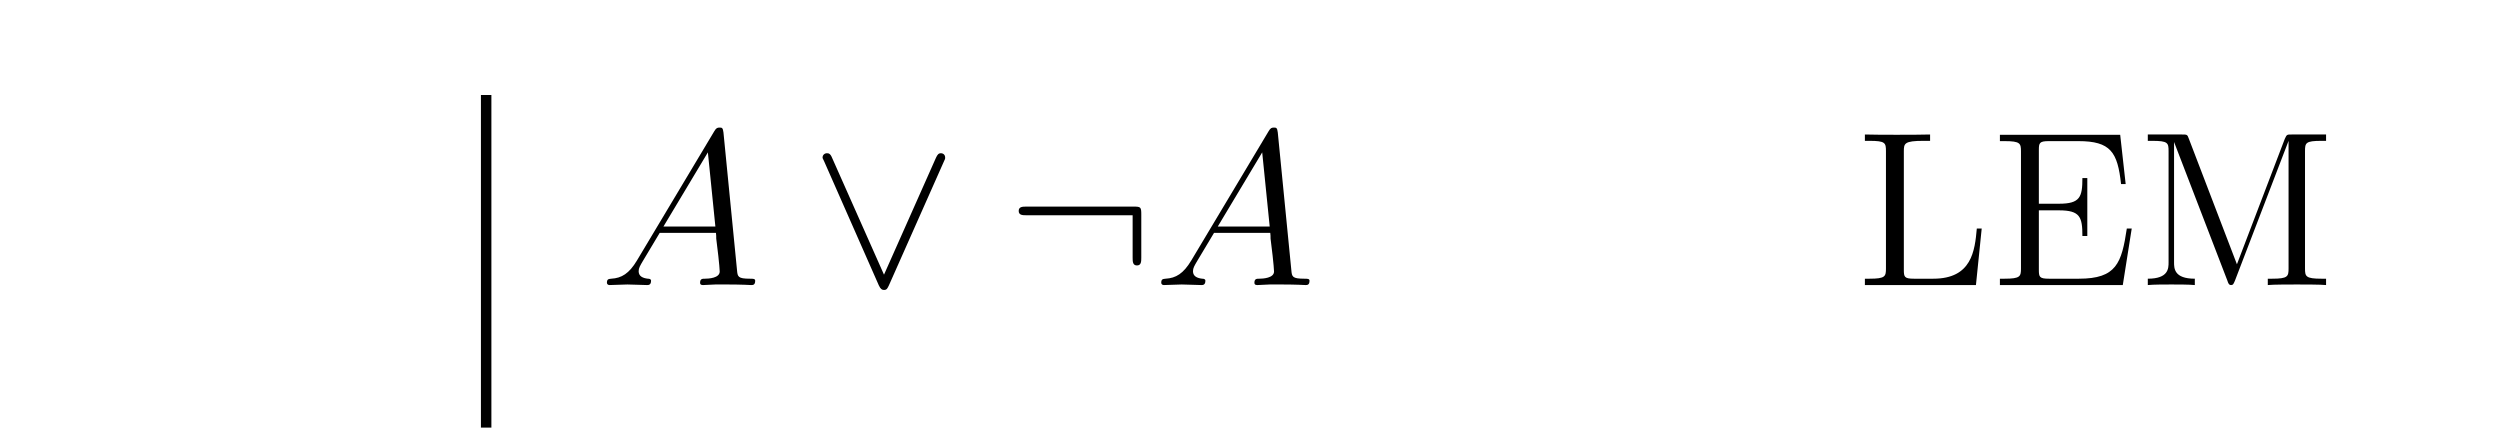 <?xml version="1.0" encoding="UTF-8"?>
<svg xmlns="http://www.w3.org/2000/svg" xmlns:xlink="http://www.w3.org/1999/xlink" width="135.43pt" height="23.163pt" viewBox="0 0 135.43 23.163" version="1.1">
<defs>
<g>
<symbol overflow="visible" id="glyph0-0">
<path style="stroke:none;" d=""/>
</symbol>
<symbol overflow="visible" id="glyph0-1">
<path style="stroke:none;" d="M 2.031 -1.328 C 1.609 -0.625 1.203 -0.375 0.641 -0.344 C 0.5 -0.328 0.406 -0.328 0.406 -0.125 C 0.406 -0.047 0.469 0 0.547 0 C 0.766 0 1.297 -0.031 1.516 -0.031 C 1.859 -0.031 2.25 0 2.578 0 C 2.656 0 2.797 0 2.797 -0.234 C 2.797 -0.328 2.703 -0.344 2.625 -0.344 C 2.359 -0.375 2.125 -0.469 2.125 -0.75 C 2.125 -0.922 2.203 -1.047 2.359 -1.312 L 3.266 -2.828 L 6.312 -2.828 C 6.328 -2.719 6.328 -2.625 6.328 -2.516 C 6.375 -2.203 6.516 -0.953 6.516 -0.734 C 6.516 -0.375 5.906 -0.344 5.719 -0.344 C 5.578 -0.344 5.453 -0.344 5.453 -0.125 C 5.453 0 5.562 0 5.625 0 C 5.828 0 6.078 -0.031 6.281 -0.031 L 6.953 -0.031 C 7.688 -0.031 8.219 0 8.219 0 C 8.312 0 8.438 0 8.438 -0.234 C 8.438 -0.344 8.328 -0.344 8.156 -0.344 C 7.5 -0.344 7.484 -0.453 7.453 -0.812 L 6.719 -8.266 C 6.688 -8.516 6.641 -8.531 6.516 -8.531 C 6.391 -8.531 6.328 -8.516 6.219 -8.328 Z M 3.469 -3.172 L 5.875 -7.188 L 6.281 -3.172 Z M 3.469 -3.172 "/>
</symbol>
<symbol overflow="visible" id="glyph1-0">
<path style="stroke:none;" d=""/>
</symbol>
<symbol overflow="visible" id="glyph1-1">
<path style="stroke:none;" d="M 7.219 -6.672 C 7.297 -6.828 7.297 -6.844 7.297 -6.906 C 7.297 -7.047 7.203 -7.141 7.062 -7.141 C 6.938 -7.141 6.875 -7.062 6.797 -6.891 L 3.984 -0.562 L 1.172 -6.891 C 1.078 -7.125 0.984 -7.141 0.891 -7.141 C 0.766 -7.141 0.656 -7.047 0.656 -6.906 C 0.656 -6.891 0.656 -6.859 0.734 -6.719 L 3.703 0.016 C 3.797 0.219 3.875 0.266 3.984 0.266 C 4.141 0.266 4.172 0.172 4.25 0.016 Z M 7.219 -6.672 "/>
</symbol>
<symbol overflow="visible" id="glyph1-2">
<path style="stroke:none;" d="M 7.297 -3.828 C 7.297 -4.219 7.266 -4.25 6.891 -4.25 L 1.078 -4.25 C 0.875 -4.25 0.656 -4.25 0.656 -4.016 C 0.656 -3.781 0.875 -3.781 1.078 -3.781 L 6.828 -3.781 L 6.828 -1.5 C 6.828 -1.281 6.828 -1.062 7.062 -1.062 C 7.297 -1.062 7.297 -1.281 7.297 -1.5 Z M 7.297 -3.828 "/>
</symbol>
<symbol overflow="visible" id="glyph2-0">
<path style="stroke:none;" d=""/>
</symbol>
<symbol overflow="visible" id="glyph2-1">
<path style="stroke:none;" d="M 6.812 -3.062 L 6.547 -3.062 C 6.438 -1.859 6.281 -0.344 4.188 -0.344 L 3.141 -0.344 C 2.625 -0.344 2.594 -0.438 2.594 -0.828 L 2.594 -7.25 C 2.594 -7.672 2.625 -7.812 3.656 -7.812 L 4.016 -7.812 L 4.016 -8.156 C 3.672 -8.141 2.625 -8.141 2.203 -8.141 C 1.844 -8.141 0.781 -8.141 0.484 -8.156 L 0.484 -7.812 L 0.734 -7.812 C 1.594 -7.812 1.625 -7.703 1.625 -7.25 L 1.625 -0.906 C 1.625 -0.469 1.594 -0.344 0.734 -0.344 L 0.484 -0.344 L 0.484 0 L 6.5 0 Z M 6.812 -3.062 "/>
</symbol>
<symbol overflow="visible" id="glyph2-2">
<path style="stroke:none;" d="M 7.625 -3.062 L 7.359 -3.062 C 7.078 -1.188 6.797 -0.344 4.766 -0.344 L 3.141 -0.344 C 2.625 -0.344 2.594 -0.438 2.594 -0.828 L 2.594 -4.047 L 3.688 -4.047 C 4.828 -4.047 4.953 -3.688 4.953 -2.656 L 5.219 -2.656 L 5.219 -5.797 L 4.953 -5.797 C 4.953 -4.766 4.828 -4.406 3.688 -4.406 L 2.594 -4.406 L 2.594 -7.312 C 2.594 -7.703 2.625 -7.797 3.141 -7.797 L 4.734 -7.797 C 6.484 -7.797 6.859 -7.203 7.047 -5.469 L 7.297 -5.469 L 7 -8.141 L 0.484 -8.141 L 0.484 -7.797 L 0.734 -7.797 C 1.594 -7.797 1.625 -7.672 1.625 -7.234 L 1.625 -0.906 C 1.625 -0.469 1.594 -0.344 0.734 -0.344 L 0.484 -0.344 L 0.484 0 L 7.141 0 Z M 7.625 -3.062 "/>
</symbol>
<symbol overflow="visible" id="glyph2-3">
<path style="stroke:none;" d="M 2.75 -7.938 C 2.672 -8.156 2.656 -8.156 2.375 -8.156 L 0.531 -8.156 L 0.531 -7.812 L 0.766 -7.812 C 1.625 -7.812 1.656 -7.703 1.656 -7.25 L 1.656 -1.234 C 1.656 -0.906 1.656 -0.344 0.531 -0.344 L 0.531 0 C 0.844 -0.031 1.469 -0.031 1.812 -0.031 C 2.141 -0.031 2.766 -0.031 3.078 0 L 3.078 -0.344 C 1.953 -0.344 1.953 -0.906 1.953 -1.234 L 1.953 -7.75 L 4.844 -0.234 C 4.891 -0.094 4.922 0 5.047 0 C 5.156 0 5.172 -0.062 5.25 -0.234 L 8.156 -7.812 L 8.156 -0.906 C 8.156 -0.469 8.125 -0.344 7.266 -0.344 L 7.031 -0.344 L 7.031 0 C 7.297 -0.031 8.266 -0.031 8.609 -0.031 C 8.953 -0.031 9.906 -0.031 10.188 0 L 10.188 -0.344 L 9.938 -0.344 C 9.078 -0.344 9.047 -0.469 9.047 -0.906 L 9.047 -7.25 C 9.047 -7.703 9.078 -7.812 9.938 -7.812 L 10.188 -7.812 L 10.188 -8.156 L 8.328 -8.156 C 8.062 -8.156 8.062 -8.156 7.953 -7.922 L 5.359 -1.125 Z M 2.75 -7.938 "/>
</symbol>
</g>
<clipPath id="clip1">
  <path d="M 26 4 L 27 4 L 27 23.164 L 26 23.164 Z M 26 4 "/>
</clipPath>
</defs>
<g id="surface1">
<g clip-path="url(#clip1)" clip-rule="nonzero">
<path style="fill:none;stroke-width:0.567;stroke-linecap:butt;stroke-linejoin:miter;stroke:rgb(0%,0%,0%);stroke-opacity:1;stroke-miterlimit:10;" d="M -0 -0.001 L -0 18.015 " transform="matrix(1,0,0,-1,26.336,23.163)"/>
</g>
<g style="fill:rgb(0%,0%,0%);fill-opacity:1;">
  <use xlink:href="#glyph0-1" x="32.472" y="15.442"/>
</g>
<g style="fill:rgb(0%,0%,0%);fill-opacity:1;">
  <use xlink:href="#glyph1-1" x="43.904" y="15.442"/>
</g>
<g style="fill:rgb(0%,0%,0%);fill-opacity:1;">
  <use xlink:href="#glyph1-2" x="54.529" y="15.442"/>
</g>
<g style="fill:rgb(0%,0%,0%);fill-opacity:1;">
  <use xlink:href="#glyph0-1" x="62.501" y="15.442"/>
</g>
<g style="fill:rgb(0%,0%,0%);fill-opacity:1;">
  <use xlink:href="#glyph2-1" x="100.541" y="15.442"/>
  <use xlink:href="#glyph2-2" x="107.855" y="15.442"/>
  <use xlink:href="#glyph2-3" x="115.82" y="15.442"/>
</g>
</g>
</svg>
